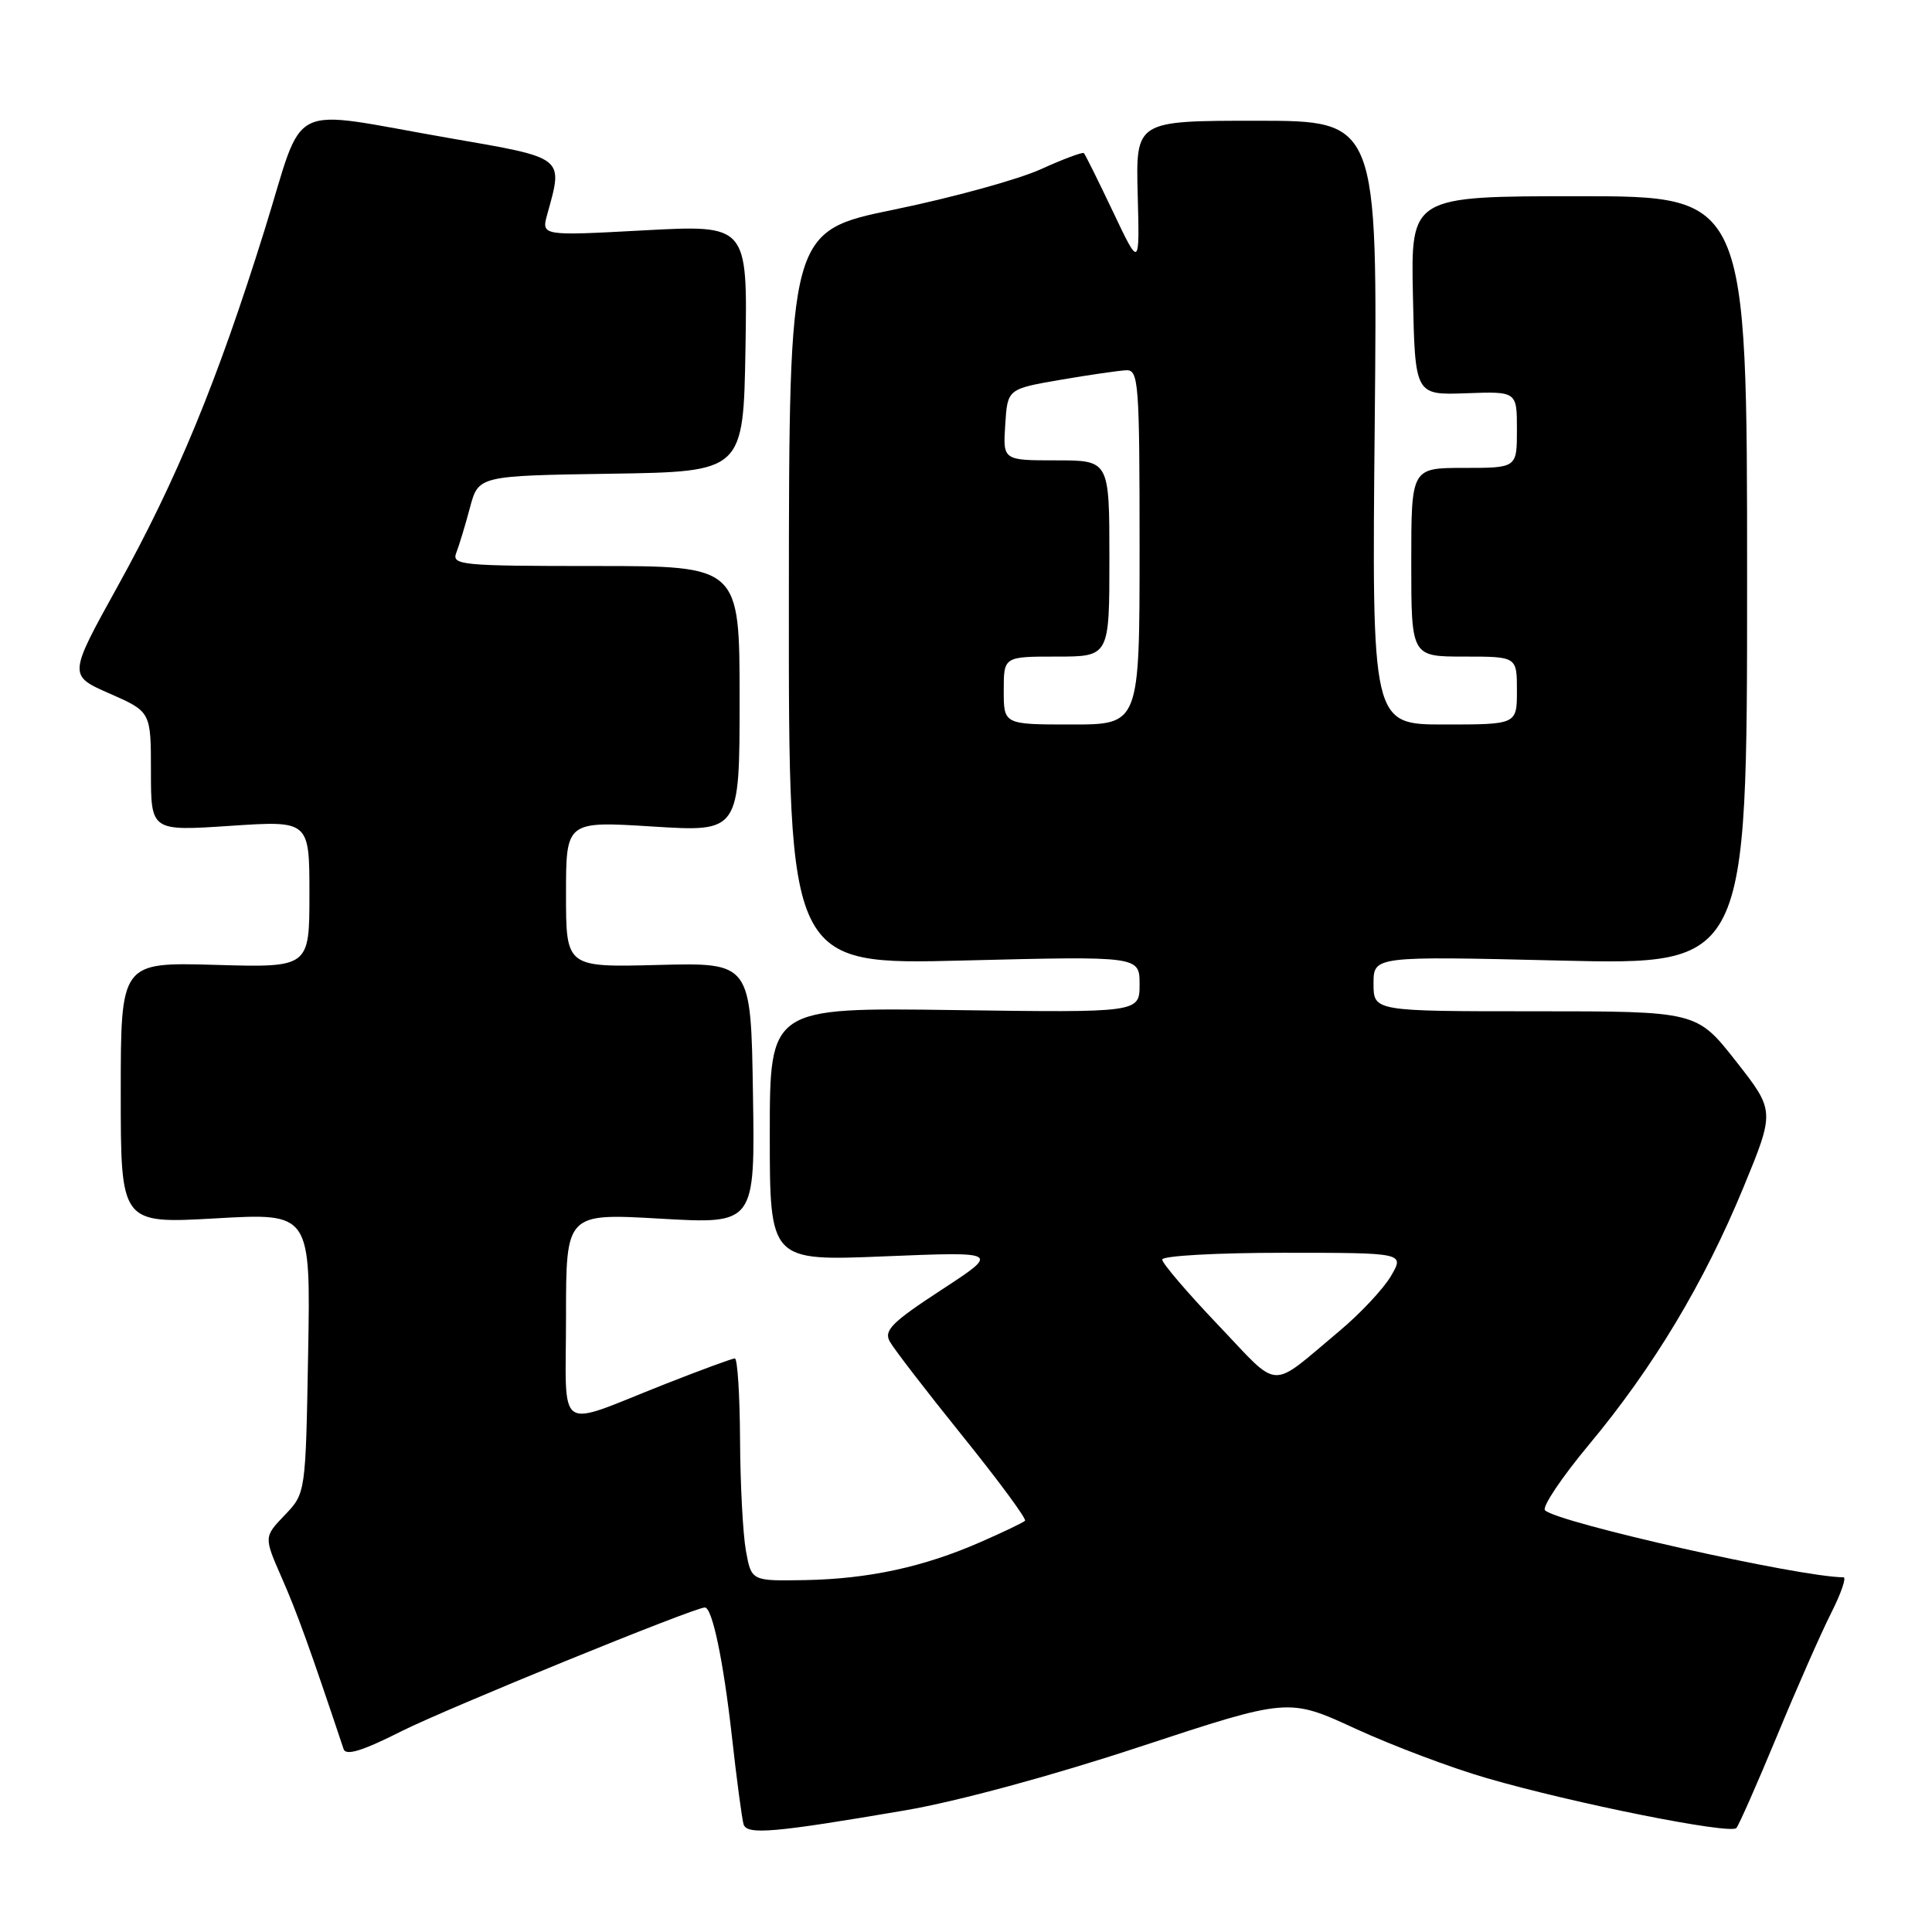 <?xml version="1.0" encoding="UTF-8" standalone="no"?>
<!DOCTYPE svg PUBLIC "-//W3C//DTD SVG 1.1//EN" "http://www.w3.org/Graphics/SVG/1.1/DTD/svg11.dtd" >
<svg xmlns="http://www.w3.org/2000/svg" xmlns:xlink="http://www.w3.org/1999/xlink" version="1.1" viewBox="0 0 256 256">
 <g >
 <path fill="currentColor"
d=" M 120.00 239.87 C 126.87 238.69 139.40 235.30 151.11 231.43 C 170.73 224.97 170.73 224.97 179.61 229.06 C 184.50 231.31 192.32 234.26 197.00 235.61 C 208.53 238.96 229.31 243.11 230.08 242.22 C 230.42 241.83 232.85 236.32 235.47 230.00 C 238.08 223.68 241.31 216.36 242.63 213.75 C 243.95 211.14 244.69 209.00 244.27 209.00 C 238.43 208.97 206.40 201.77 204.72 200.12 C 204.30 199.69 206.92 195.78 210.55 191.42 C 219.08 181.18 225.78 170.02 231.01 157.35 C 235.19 147.20 235.19 147.20 230.01 140.60 C 224.82 134.00 224.82 134.00 203.41 134.00 C 182.00 134.00 182.00 134.00 182.00 130.34 C 182.00 126.69 182.00 126.69 206.75 127.28 C 231.50 127.87 231.50 127.87 231.50 76.93 C 231.50 26.00 231.50 26.00 209.22 26.00 C 186.94 26.00 186.94 26.00 187.22 39.18 C 187.50 52.35 187.50 52.35 194.25 52.11 C 201.00 51.86 201.00 51.86 201.00 56.93 C 201.00 62.00 201.00 62.00 194.00 62.00 C 187.00 62.00 187.00 62.00 187.00 74.50 C 187.00 87.00 187.00 87.00 194.00 87.00 C 201.00 87.00 201.00 87.00 201.00 91.50 C 201.00 96.00 201.00 96.00 191.38 96.00 C 181.77 96.00 181.77 96.00 182.16 56.00 C 182.54 16.00 182.54 16.00 166.52 16.00 C 150.50 16.00 150.50 16.00 150.75 25.75 C 151.01 35.50 151.01 35.50 147.48 28.06 C 145.53 23.96 143.80 20.47 143.62 20.29 C 143.45 20.12 140.87 21.08 137.90 22.43 C 134.93 23.78 126.21 26.18 118.53 27.76 C 104.56 30.63 104.56 30.63 104.53 79.24 C 104.50 127.86 104.50 127.86 127.75 127.27 C 151.00 126.69 151.00 126.69 151.00 130.43 C 151.00 134.18 151.00 134.18 126.50 133.84 C 102.00 133.50 102.00 133.50 102.00 150.30 C 102.00 167.10 102.00 167.10 117.25 166.47 C 132.50 165.85 132.50 165.85 124.72 170.93 C 118.18 175.20 117.09 176.29 117.90 177.76 C 118.43 178.72 122.77 184.36 127.55 190.29 C 132.34 196.23 136.06 201.28 135.82 201.51 C 135.59 201.74 132.95 203.01 129.95 204.32 C 122.42 207.63 115.12 209.21 106.71 209.37 C 99.57 209.50 99.57 209.50 98.84 205.50 C 98.44 203.30 98.09 196.66 98.06 190.75 C 98.03 184.84 97.72 180.00 97.37 180.00 C 97.03 180.00 92.87 181.53 88.12 183.40 C 73.41 189.20 75.00 190.29 75.00 174.45 C 75.00 160.76 75.00 160.76 87.52 161.48 C 100.05 162.20 100.05 162.20 99.77 144.88 C 99.50 127.55 99.50 127.55 87.25 127.86 C 75.00 128.18 75.00 128.18 75.00 118.49 C 75.00 108.80 75.00 108.80 86.50 109.52 C 98.00 110.24 98.00 110.24 98.00 92.62 C 98.00 75.00 98.00 75.00 78.89 75.00 C 61.11 75.00 59.83 74.88 60.46 73.25 C 60.83 72.29 61.65 69.60 62.27 67.27 C 63.40 63.04 63.40 63.04 80.95 62.77 C 98.50 62.50 98.50 62.50 98.78 46.15 C 99.05 29.79 99.05 29.79 85.38 30.52 C 71.72 31.26 71.72 31.26 72.52 28.38 C 74.64 20.72 74.96 20.97 59.50 18.29 C 37.53 14.48 40.52 12.99 35.05 30.50 C 28.78 50.57 23.45 63.49 15.59 77.69 C 9.05 89.50 9.05 89.50 14.53 91.90 C 20.00 94.31 20.00 94.31 20.00 102.22 C 20.00 110.13 20.00 110.13 30.50 109.43 C 41.00 108.73 41.00 108.73 41.00 118.47 C 41.00 128.21 41.00 128.21 28.50 127.85 C 16.00 127.50 16.00 127.50 16.00 144.83 C 16.00 162.15 16.00 162.15 28.58 161.44 C 41.16 160.72 41.16 160.72 40.83 179.30 C 40.50 197.87 40.50 197.87 37.73 200.76 C 34.96 203.65 34.96 203.65 37.34 209.08 C 39.33 213.60 41.08 218.44 45.53 231.77 C 45.83 232.68 48.04 232.00 53.19 229.40 C 59.24 226.36 91.98 213.00 93.40 213.00 C 94.38 213.00 95.85 220.05 96.97 230.00 C 97.61 235.78 98.32 241.06 98.53 241.74 C 98.99 243.16 102.55 242.85 120.00 239.87 Z  M 161.42 175.58 C 157.34 171.30 154.00 167.39 154.00 166.90 C 154.00 166.40 161.23 166.00 170.06 166.00 C 186.11 166.00 186.11 166.00 184.31 169.08 C 183.31 170.78 180.25 174.05 177.50 176.35 C 168.05 184.25 169.76 184.33 161.42 175.58 Z  M 133.00 91.50 C 133.00 87.00 133.00 87.00 140.00 87.00 C 147.00 87.00 147.00 87.00 147.00 74.00 C 147.00 61.00 147.00 61.00 139.95 61.00 C 132.89 61.00 132.89 61.00 133.20 56.27 C 133.50 51.54 133.50 51.54 140.50 50.33 C 144.35 49.67 148.29 49.10 149.25 49.06 C 150.87 49.00 151.00 50.76 151.00 72.50 C 151.00 96.00 151.00 96.00 142.00 96.00 C 133.00 96.00 133.00 96.00 133.00 91.50 Z "/>
</g>
</svg>